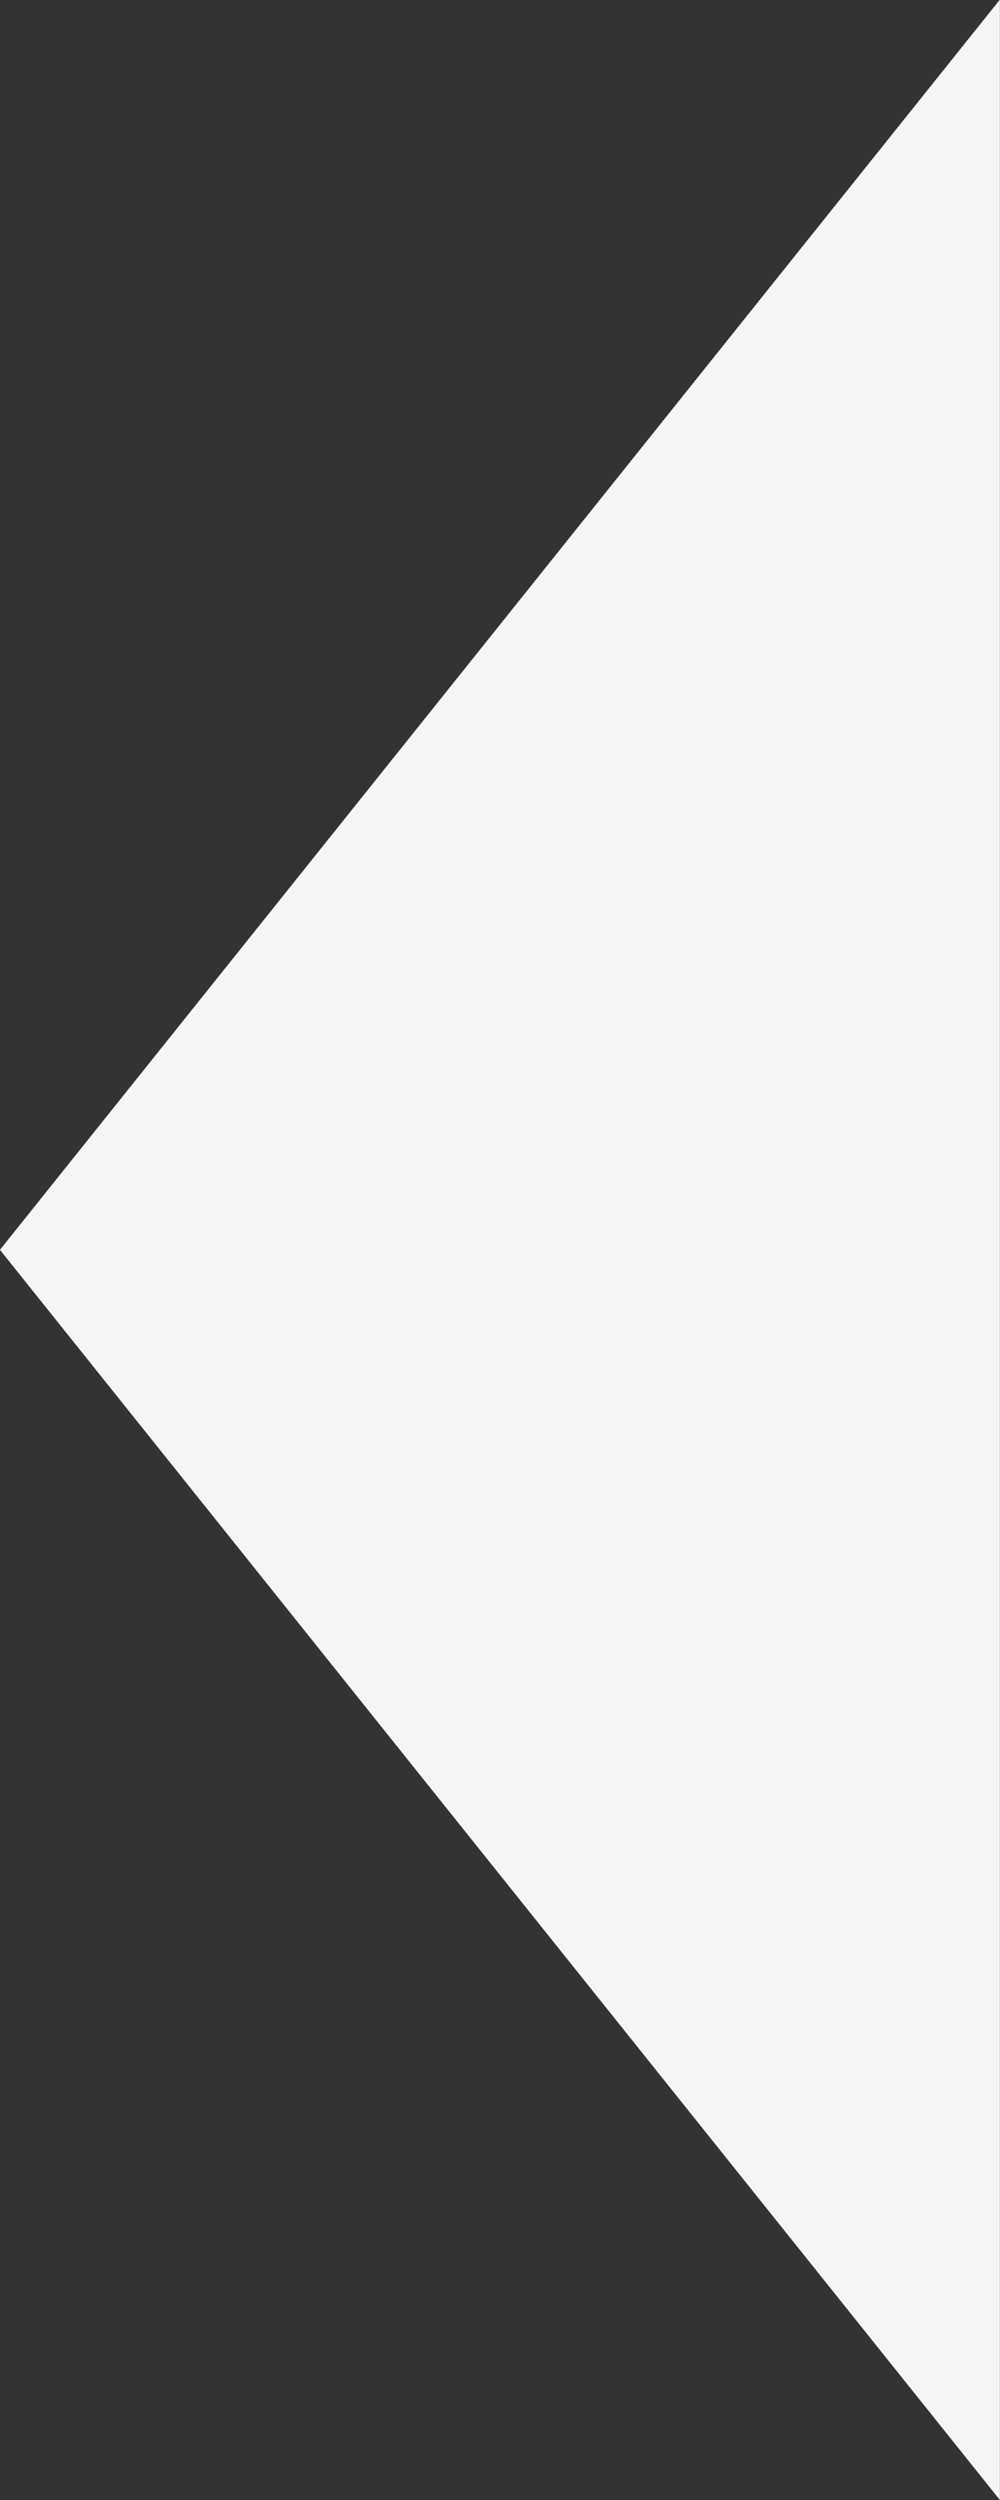 <?xml version="1.0" encoding="UTF-8"?>
<svg width="18px" height="45px" viewBox="0 0 18 45" version="1.1" xmlns="http://www.w3.org/2000/svg" xmlns:xlink="http://www.w3.org/1999/xlink">
    <rect x="0" y="0" width="18" height="45" fill="#333333" stroke="none"/>
    <!-- Generator: Sketch 46 (44423) - http://www.bohemiancoding.com/sketch -->
    <title>Shape</title>
    <desc>Created with Sketch.</desc>
    <defs></defs>
    <g id="Page-1" stroke="none" stroke-width="1" fill="none" fill-rule="evenodd">
        <g id="Catalog-List-#2" transform="translate(-943, -459)" fill="#F5F5F5">
            <g id="4" transform="translate(942, 320)">
                <g id="Polygon" transform="translate(0, 138)">
                    <polygon id="Shape" points="0.999 23.497 18.998 0.993 18.998 46"></polygon>
                </g>
            </g>
        </g>
    </g>
</svg>
